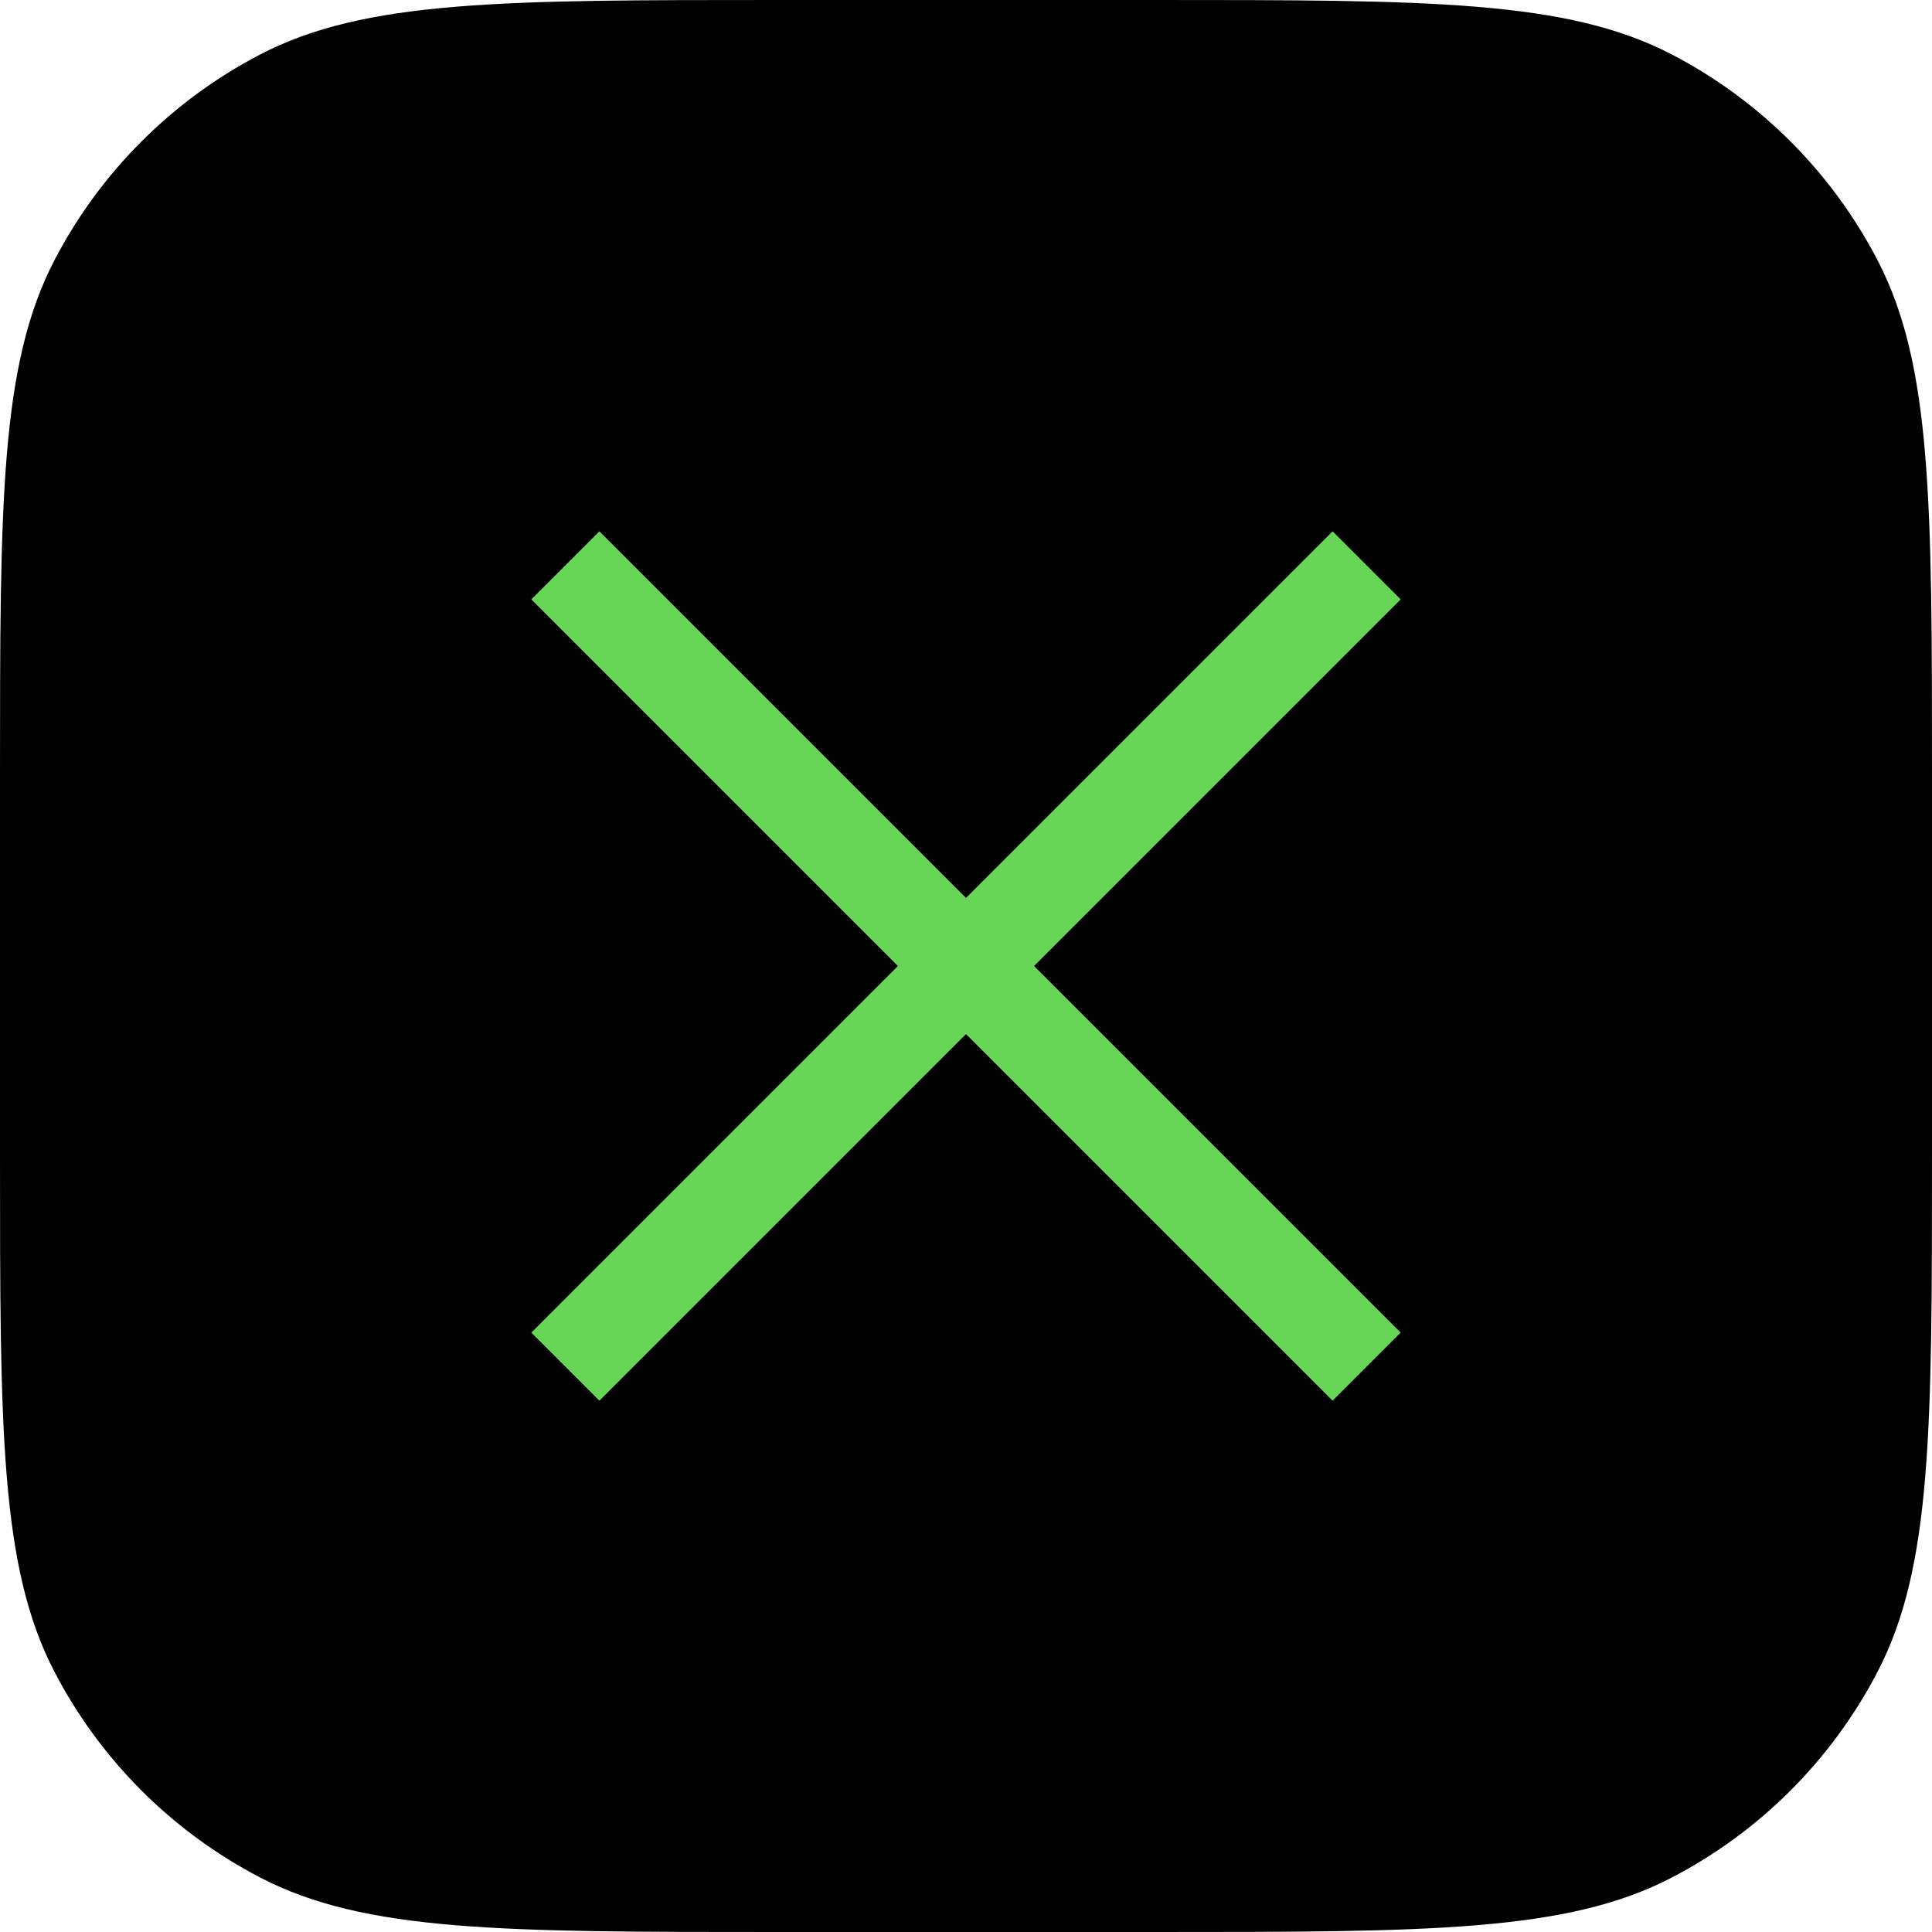 <svg width="40" height="40" viewBox="0 0 40 40" fill="none" xmlns="http://www.w3.org/2000/svg">
<path d="M0 16.1C0 10.405 0 7.558 1.126 5.39C2.075 3.564 3.564 2.075 5.39 1.126C7.558 0 10.405 0 16.1 0H23.9C29.595 0 32.442 0 34.61 1.126C36.436 2.075 37.925 3.564 38.874 5.39C40 7.558 40 10.405 40 16.1V23.9C40 29.595 40 32.442 38.874 34.61C37.925 36.436 36.436 37.925 34.61 38.874C32.442 40 29.595 40 23.9 40H16.1C10.405 40 7.558 40 5.39 38.874C3.564 37.925 2.075 36.436 1.126 34.61C0 32.442 0 29.595 0 23.9V16.1Z" fill="black"/>
<path d="M27.59 11L20 18.59L12.41 11L11 12.41L18.59 20L11 27.59L12.41 29L20 21.41L27.59 29L29 27.59L21.41 20L29 12.41L27.59 11Z" fill="#67D555"/>
</svg>